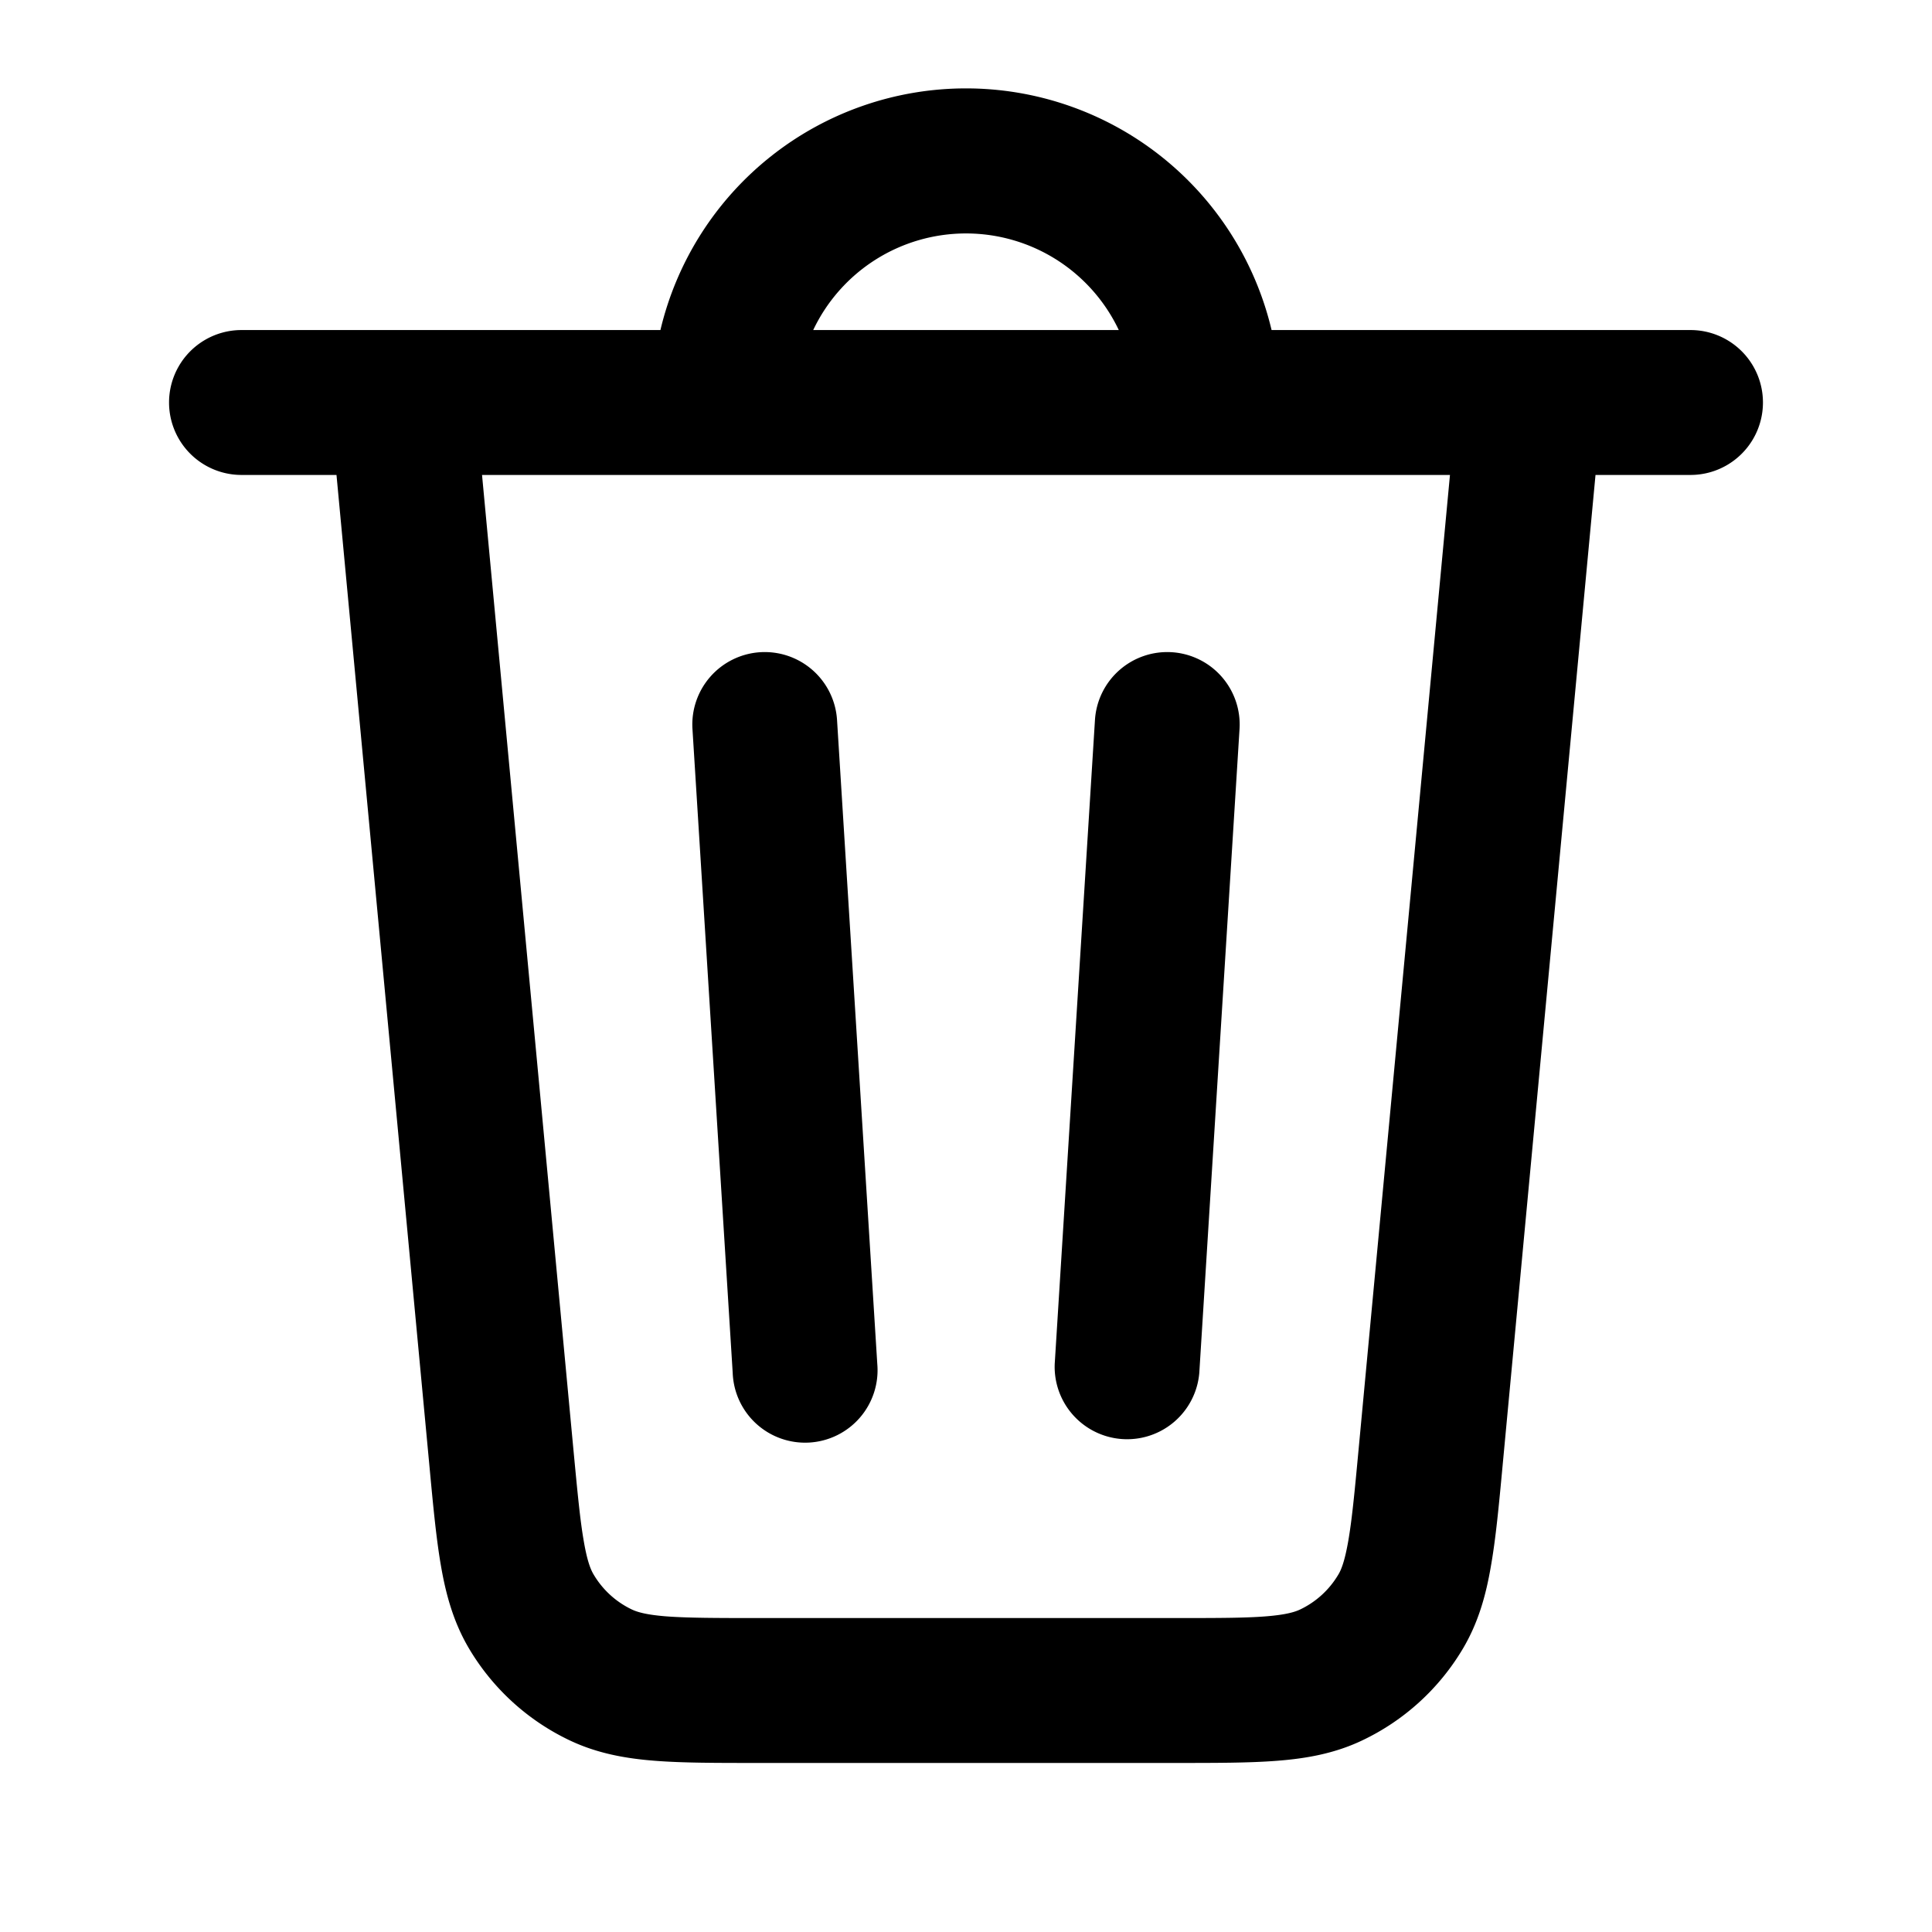 <svg xmlns="http://www.w3.org/2000/svg" width="24" height="24" fill="currentColor" viewBox="0 0 24 24"><path fill-rule="evenodd" d="M14.556 8.102a.9.9 0 0 1 .842.954l-.5 8a.9.9 0 0 1-1.796-.112l.5-8a.9.9 0 0 1 .954-.842Zm-5.112 0a.9.9 0 0 0-.842.954l.5 8a.9.9 0 1 0 1.796-.112l-.5-8a.9.9 0 0 0-.954-.842Z" clip-rule="evenodd"/><path fill-rule="evenodd" d="M3 4.1a.9.9 0 1 0 0 1.8h1.18l1.155 12.316c.045.484.084.898.143 1.237.062.359.157.704.351 1.03a2.9 2.9 0 0 0 1.249 1.137c.342.162.695.225 1.057.253.344.027.76.027 1.246.027h5.238c.486 0 .902 0 1.246-.027.362-.028.715-.09 1.057-.253a2.9 2.9 0 0 0 1.249-1.137c.194-.326.289-.671.35-1.03.06-.34.099-.753.144-1.237L19.82 5.9H21a.9.9 0 1 0 0-1.8h-5.204a3.901 3.901 0 0 0-7.592 0H3Zm4.124 13.915c.05.526.082.869.128 1.13.043.252.087.356.124.417a1.1 1.1 0 0 0 .474.432c.064.03.172.065.426.085.265.02.61.021 1.138.021h5.172c.528 0 .873 0 1.138-.021.254-.02.362-.055.426-.085a1.1 1.1 0 0 0 .474-.432c.037-.06.08-.166.124-.416.046-.262.079-.605.128-1.131L18.012 5.9H5.988l1.136 12.115ZM12 2.9a2.1 2.1 0 0 0-1.898 1.2h3.796A2.1 2.1 0 0 0 12 2.9Z" clip-rule="evenodd"/></svg>
